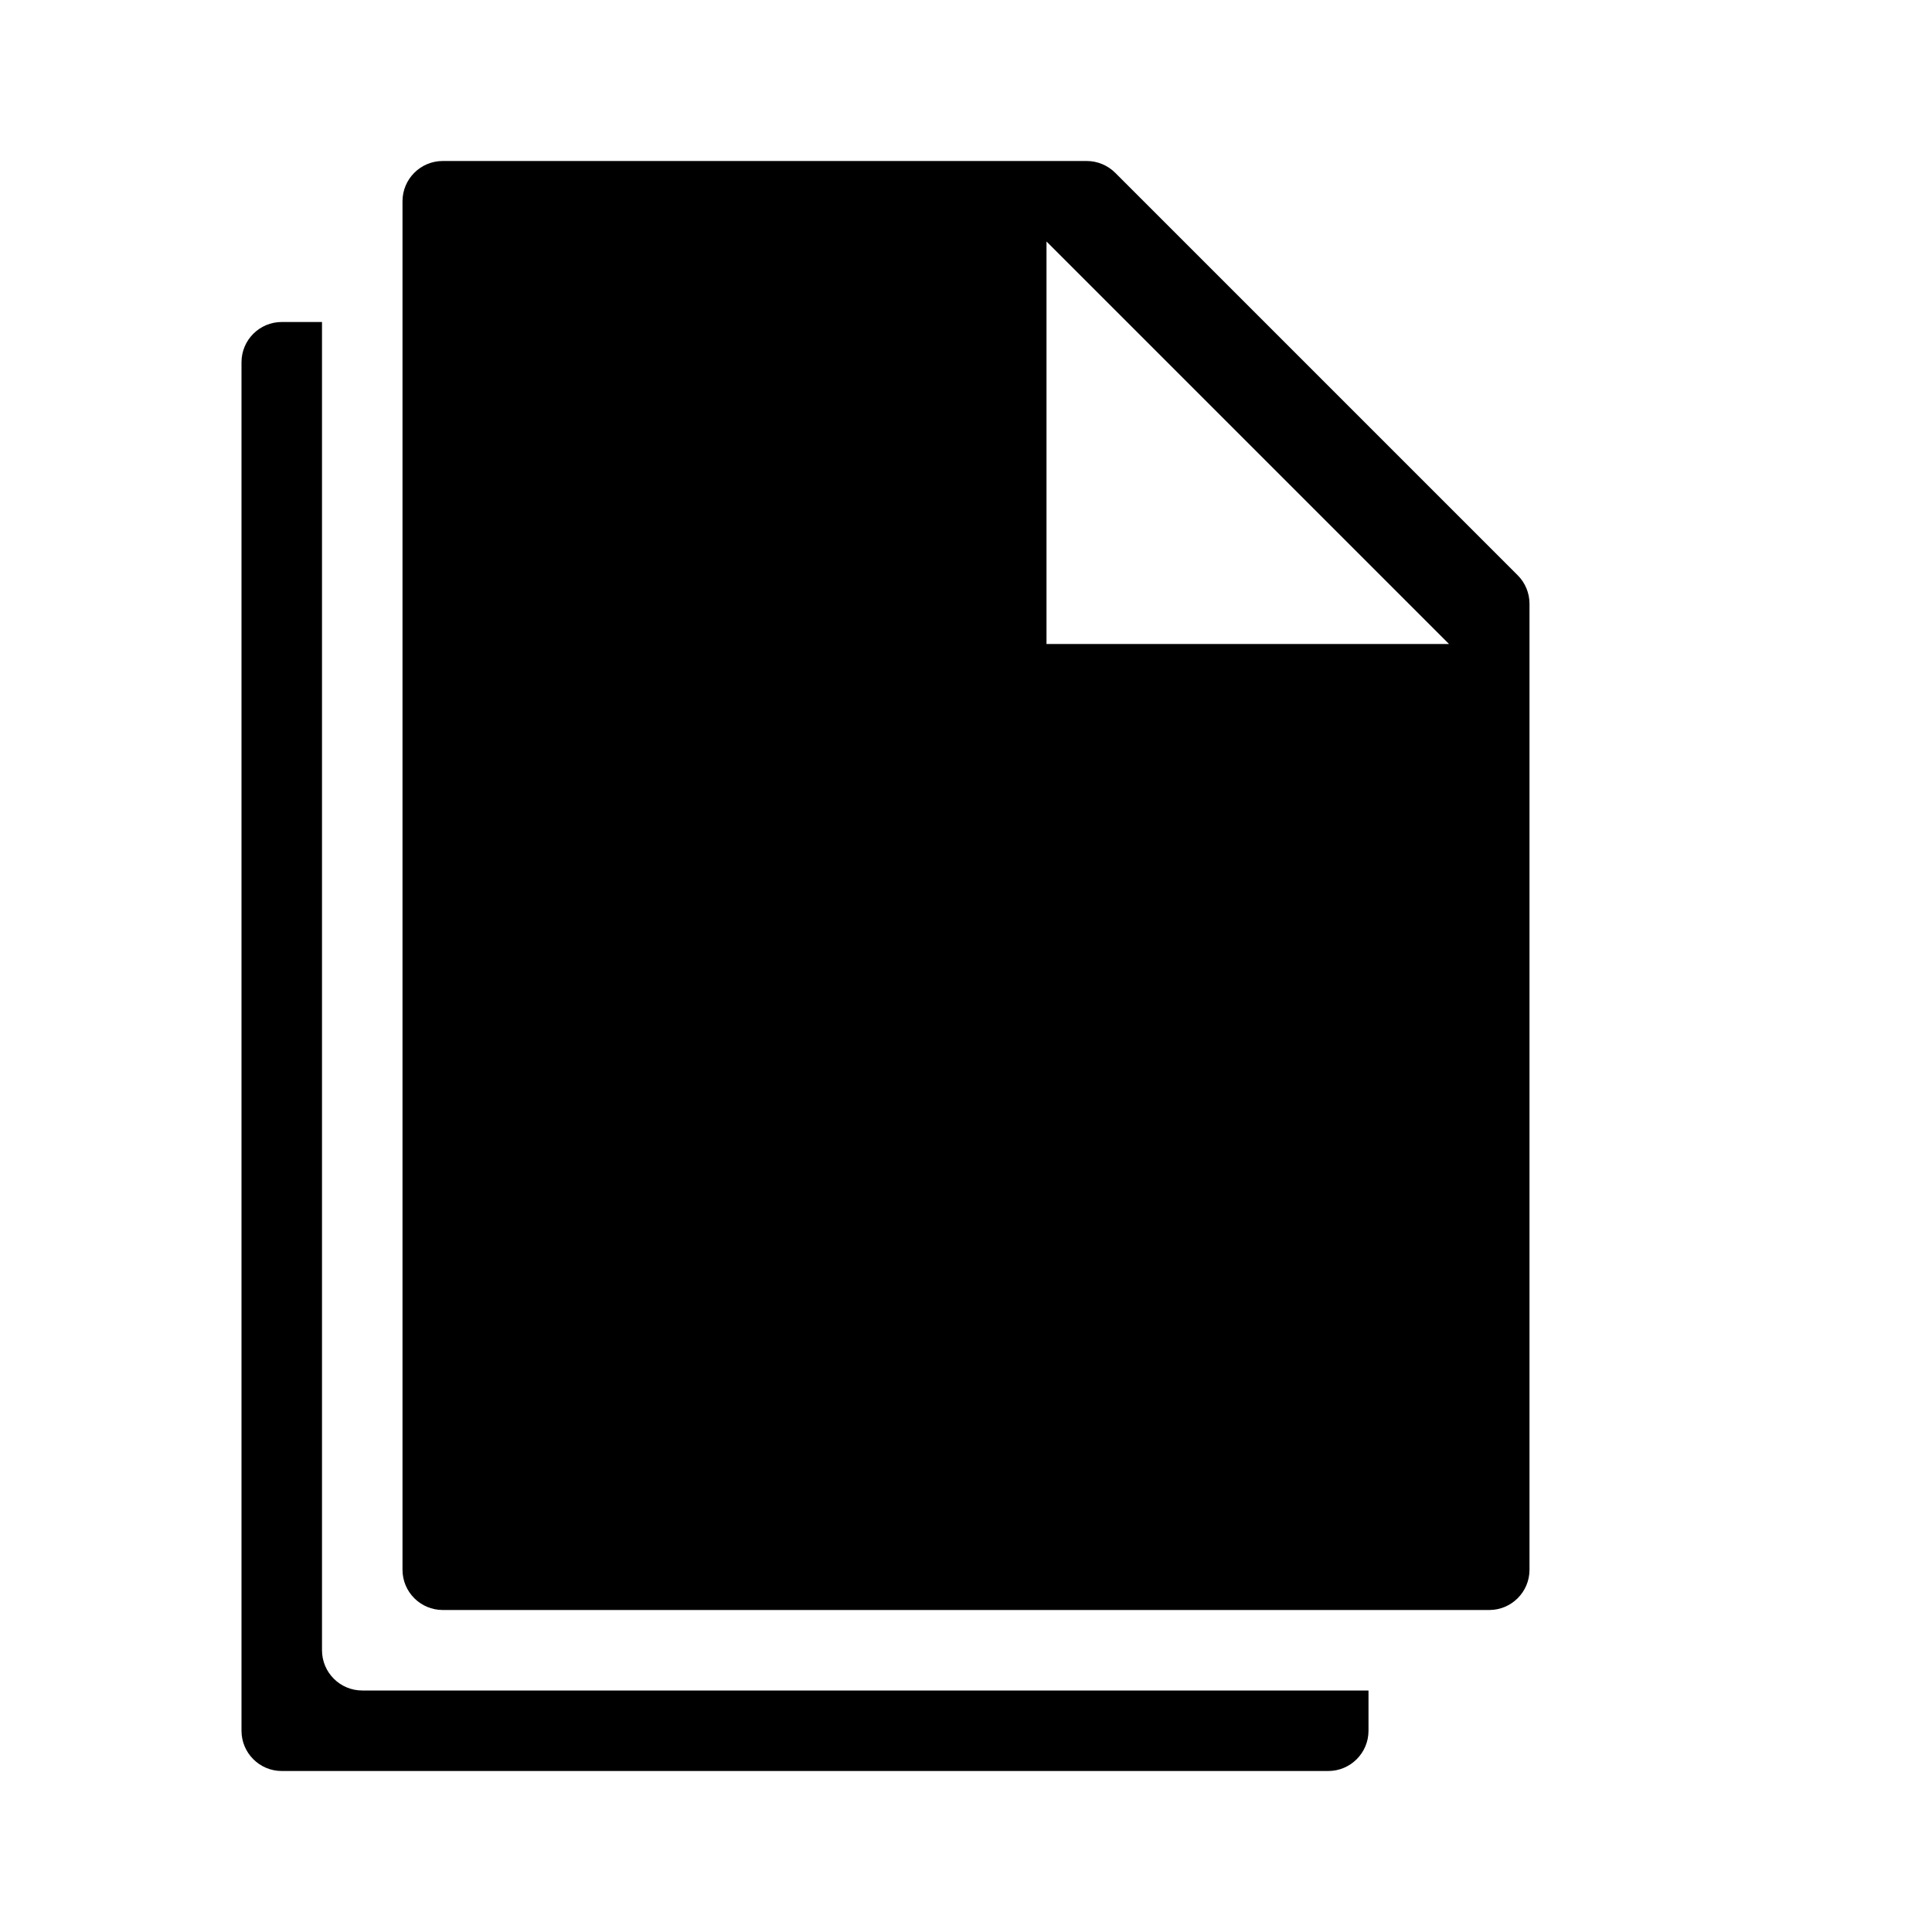 <?xml version="1.0" encoding="utf-8"?>
<!-- Generator: Adobe Illustrator 19.2.1, SVG Export Plug-In . SVG Version: 6.00 Build 0)  -->
<svg version="1.1" xmlns="http://www.w3.org/2000/svg" xmlns:xlink="http://www.w3.org/1999/xlink" x="0px" y="0px" width="24px"
	 height="24px" viewBox="0 0 24 24" enable-background="new 0 0 24 24" xml:space="preserve">
<g id="Filled_Icons">
	<g>
		<path d="M4.5,21C4.224,21,4,20.776,4,20.5V5V4H3.5C3.224,4,3,4.224,3,4.5v17C3,21.776,3.224,22,3.5,22h13
			c0.276,0,0.5-0.224,0.5-0.5V21h-1H4.5z"/>
		<path d="M19,7.5c0-0.133-0.053-0.26-0.146-0.353l-5-5C13.76,2.053,13.632,2,13.5,2h-8C5.224,2,5,2.224,5,2.5v17
			C5,19.776,5.224,20,5.5,20h13c0.276,0,0.5-0.224,0.5-0.5V7.5z M13,8V3l5,5H13z"/>
	</g>
</g>
<g id="Invisible_Shape">
	<rect fill="none" width="24" height="24"/>
</g>
</svg>
